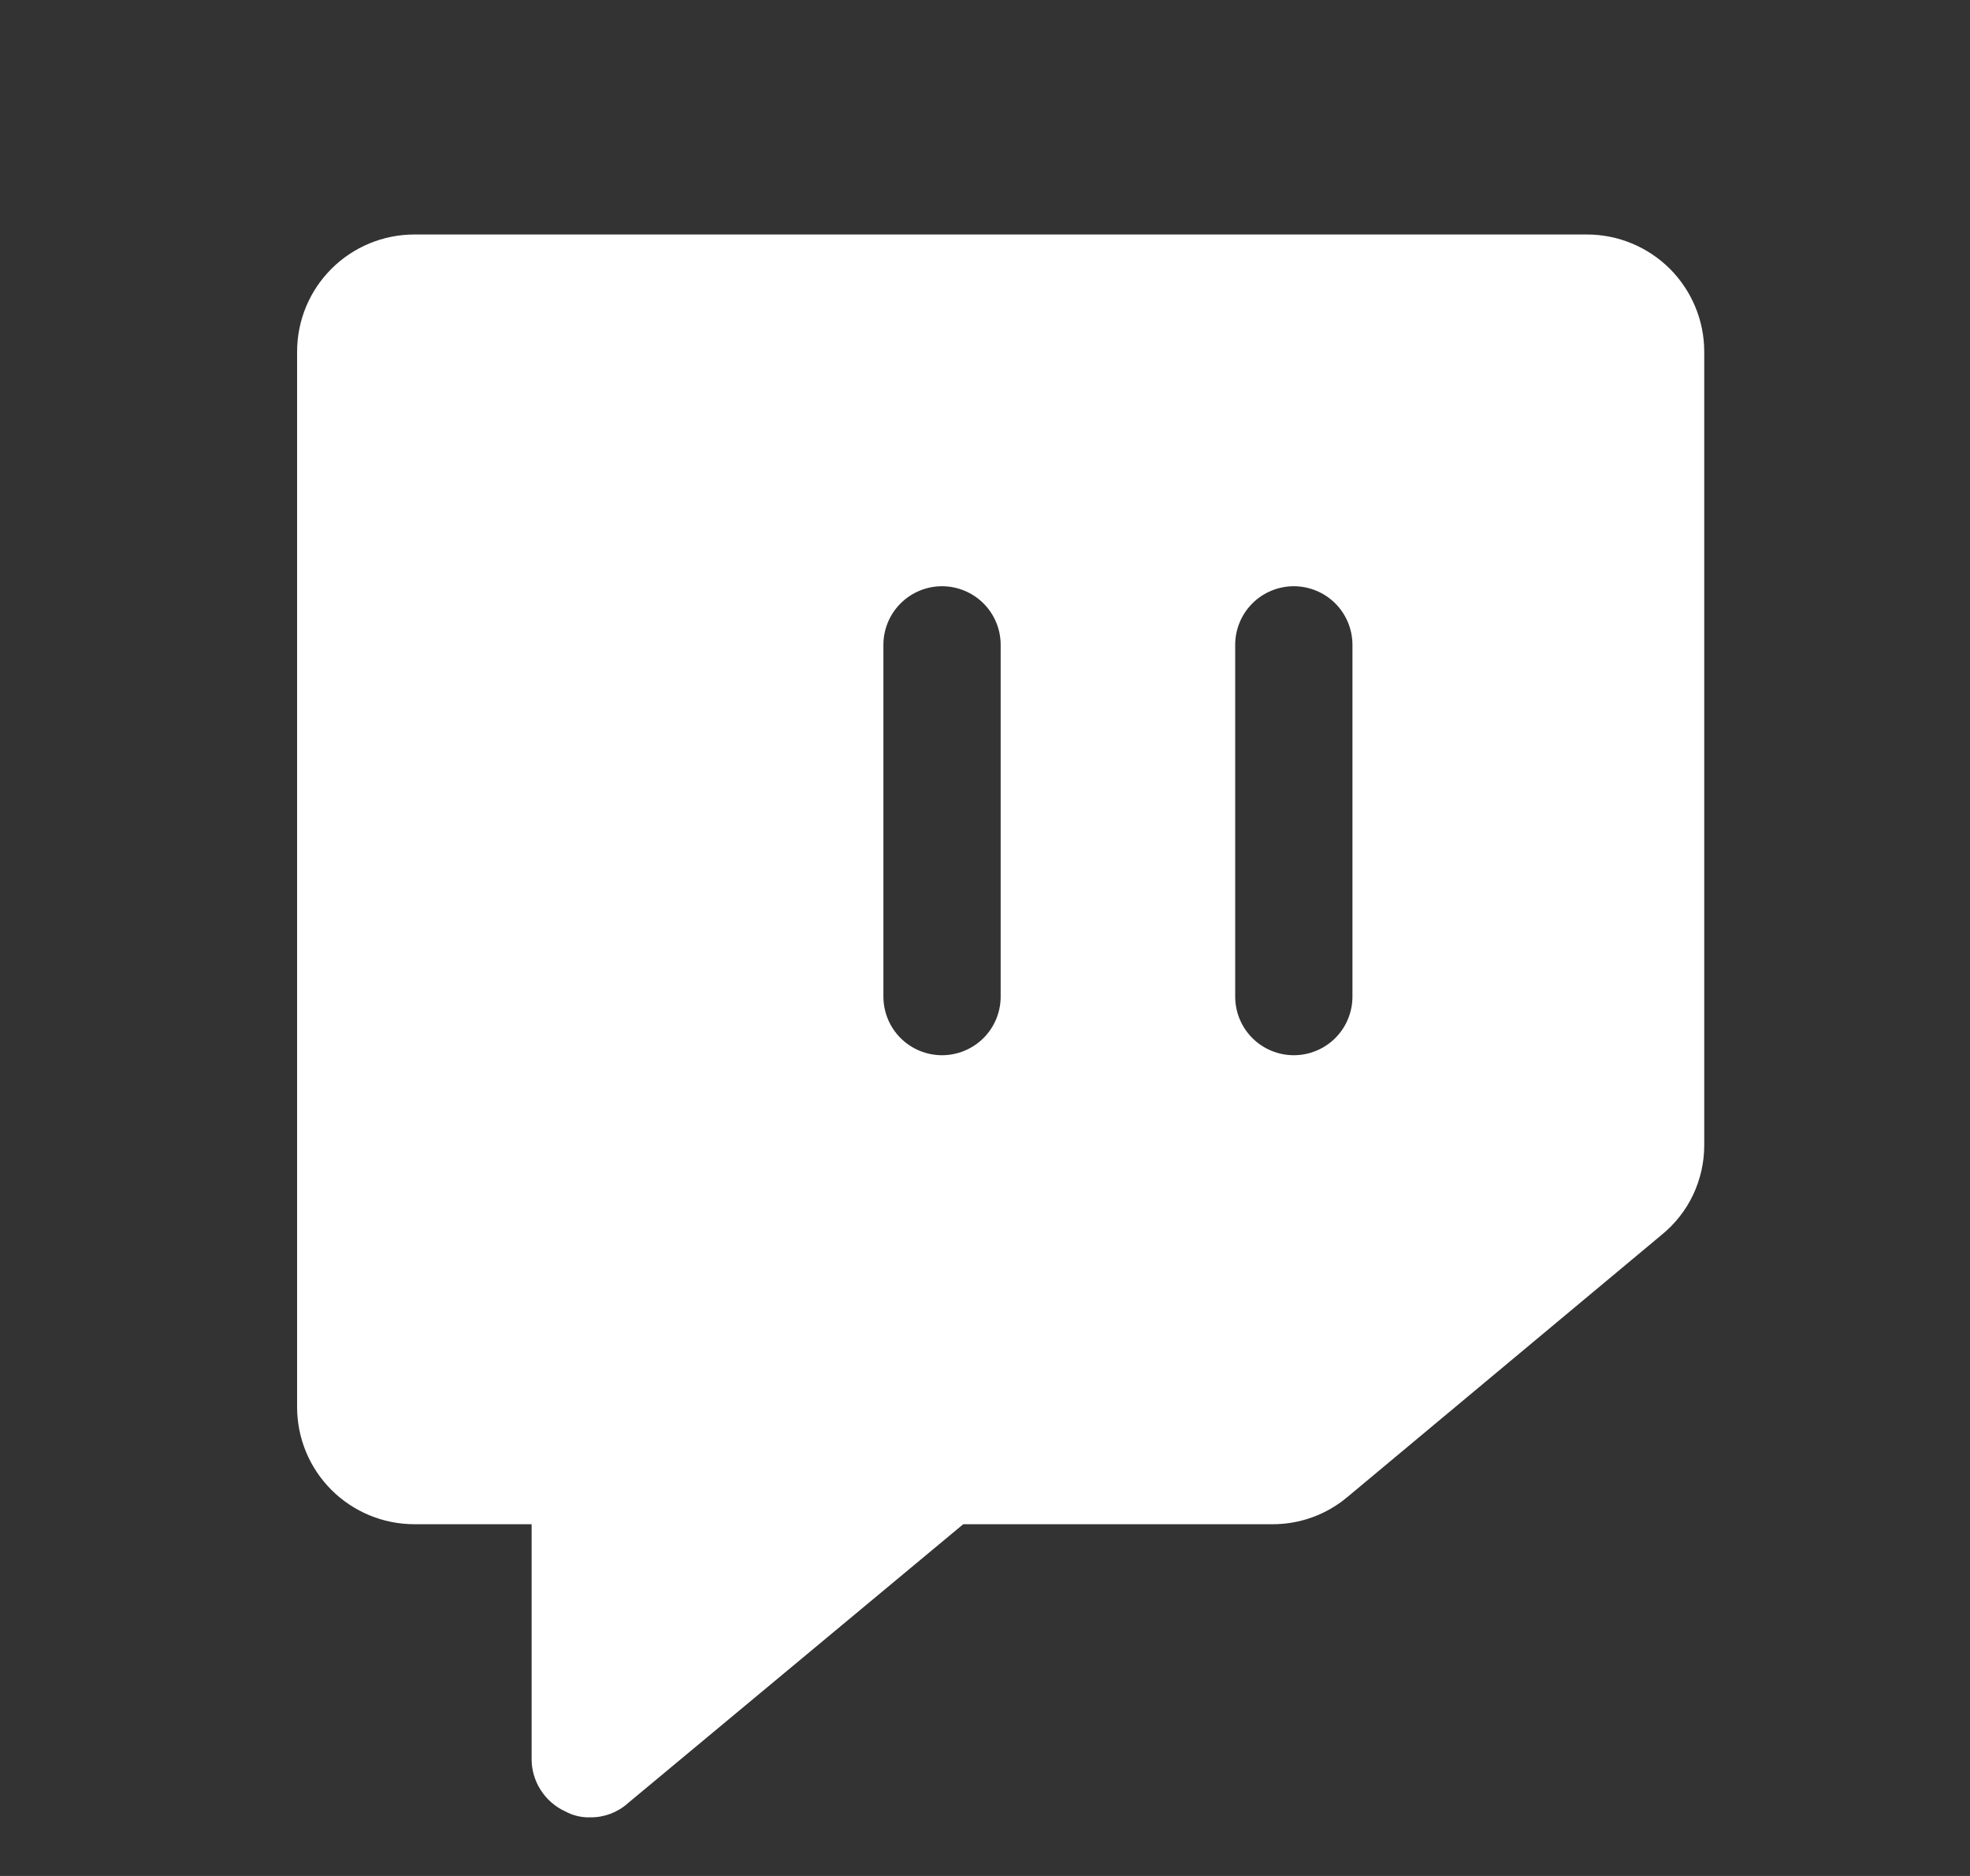 <svg width="21" height="20" viewBox="0 0 21 20" fill="none" xmlns="http://www.w3.org/2000/svg">
<rect x="0" y="0" width="21" height="20" fill="#333333" stroke="none"/>
<path d="M16.917 2.5H4.417C4.085 2.5 3.767 2.632 3.533 2.866C3.298 3.101 3.167 3.418 3.167 3.75V15C3.167 15.332 3.298 15.649 3.533 15.884C3.767 16.118 4.085 16.25 4.417 16.25H5.667V18.75C5.666 18.868 5.7 18.984 5.764 19.084C5.828 19.184 5.919 19.263 6.026 19.312C6.108 19.356 6.199 19.378 6.292 19.375C6.438 19.377 6.581 19.324 6.69 19.227L10.268 16.25H13.565C13.857 16.251 14.139 16.148 14.362 15.961L17.714 13.164C17.855 13.049 17.97 12.904 18.048 12.739C18.126 12.574 18.167 12.393 18.167 12.211V3.75C18.167 3.418 18.035 3.101 17.801 2.866C17.566 2.632 17.248 2.5 16.917 2.5V2.5ZM10.667 10.625C10.667 10.791 10.601 10.95 10.484 11.067C10.367 11.184 10.207 11.25 10.042 11.25C9.876 11.25 9.717 11.184 9.6 11.067C9.483 10.95 9.417 10.791 9.417 10.625V6.875C9.417 6.709 9.483 6.55 9.6 6.433C9.717 6.316 9.876 6.25 10.042 6.25C10.207 6.25 10.367 6.316 10.484 6.433C10.601 6.55 10.667 6.709 10.667 6.875V10.625ZM14.417 10.625C14.417 10.791 14.351 10.95 14.234 11.067C14.117 11.184 13.957 11.25 13.792 11.25C13.626 11.25 13.467 11.184 13.35 11.067C13.233 10.95 13.167 10.791 13.167 10.625V6.875C13.167 6.709 13.233 6.55 13.35 6.433C13.467 6.316 13.626 6.25 13.792 6.25C13.957 6.25 14.117 6.316 14.234 6.433C14.351 6.55 14.417 6.709 14.417 6.875V10.625Z" fill="white"/>
</svg>
